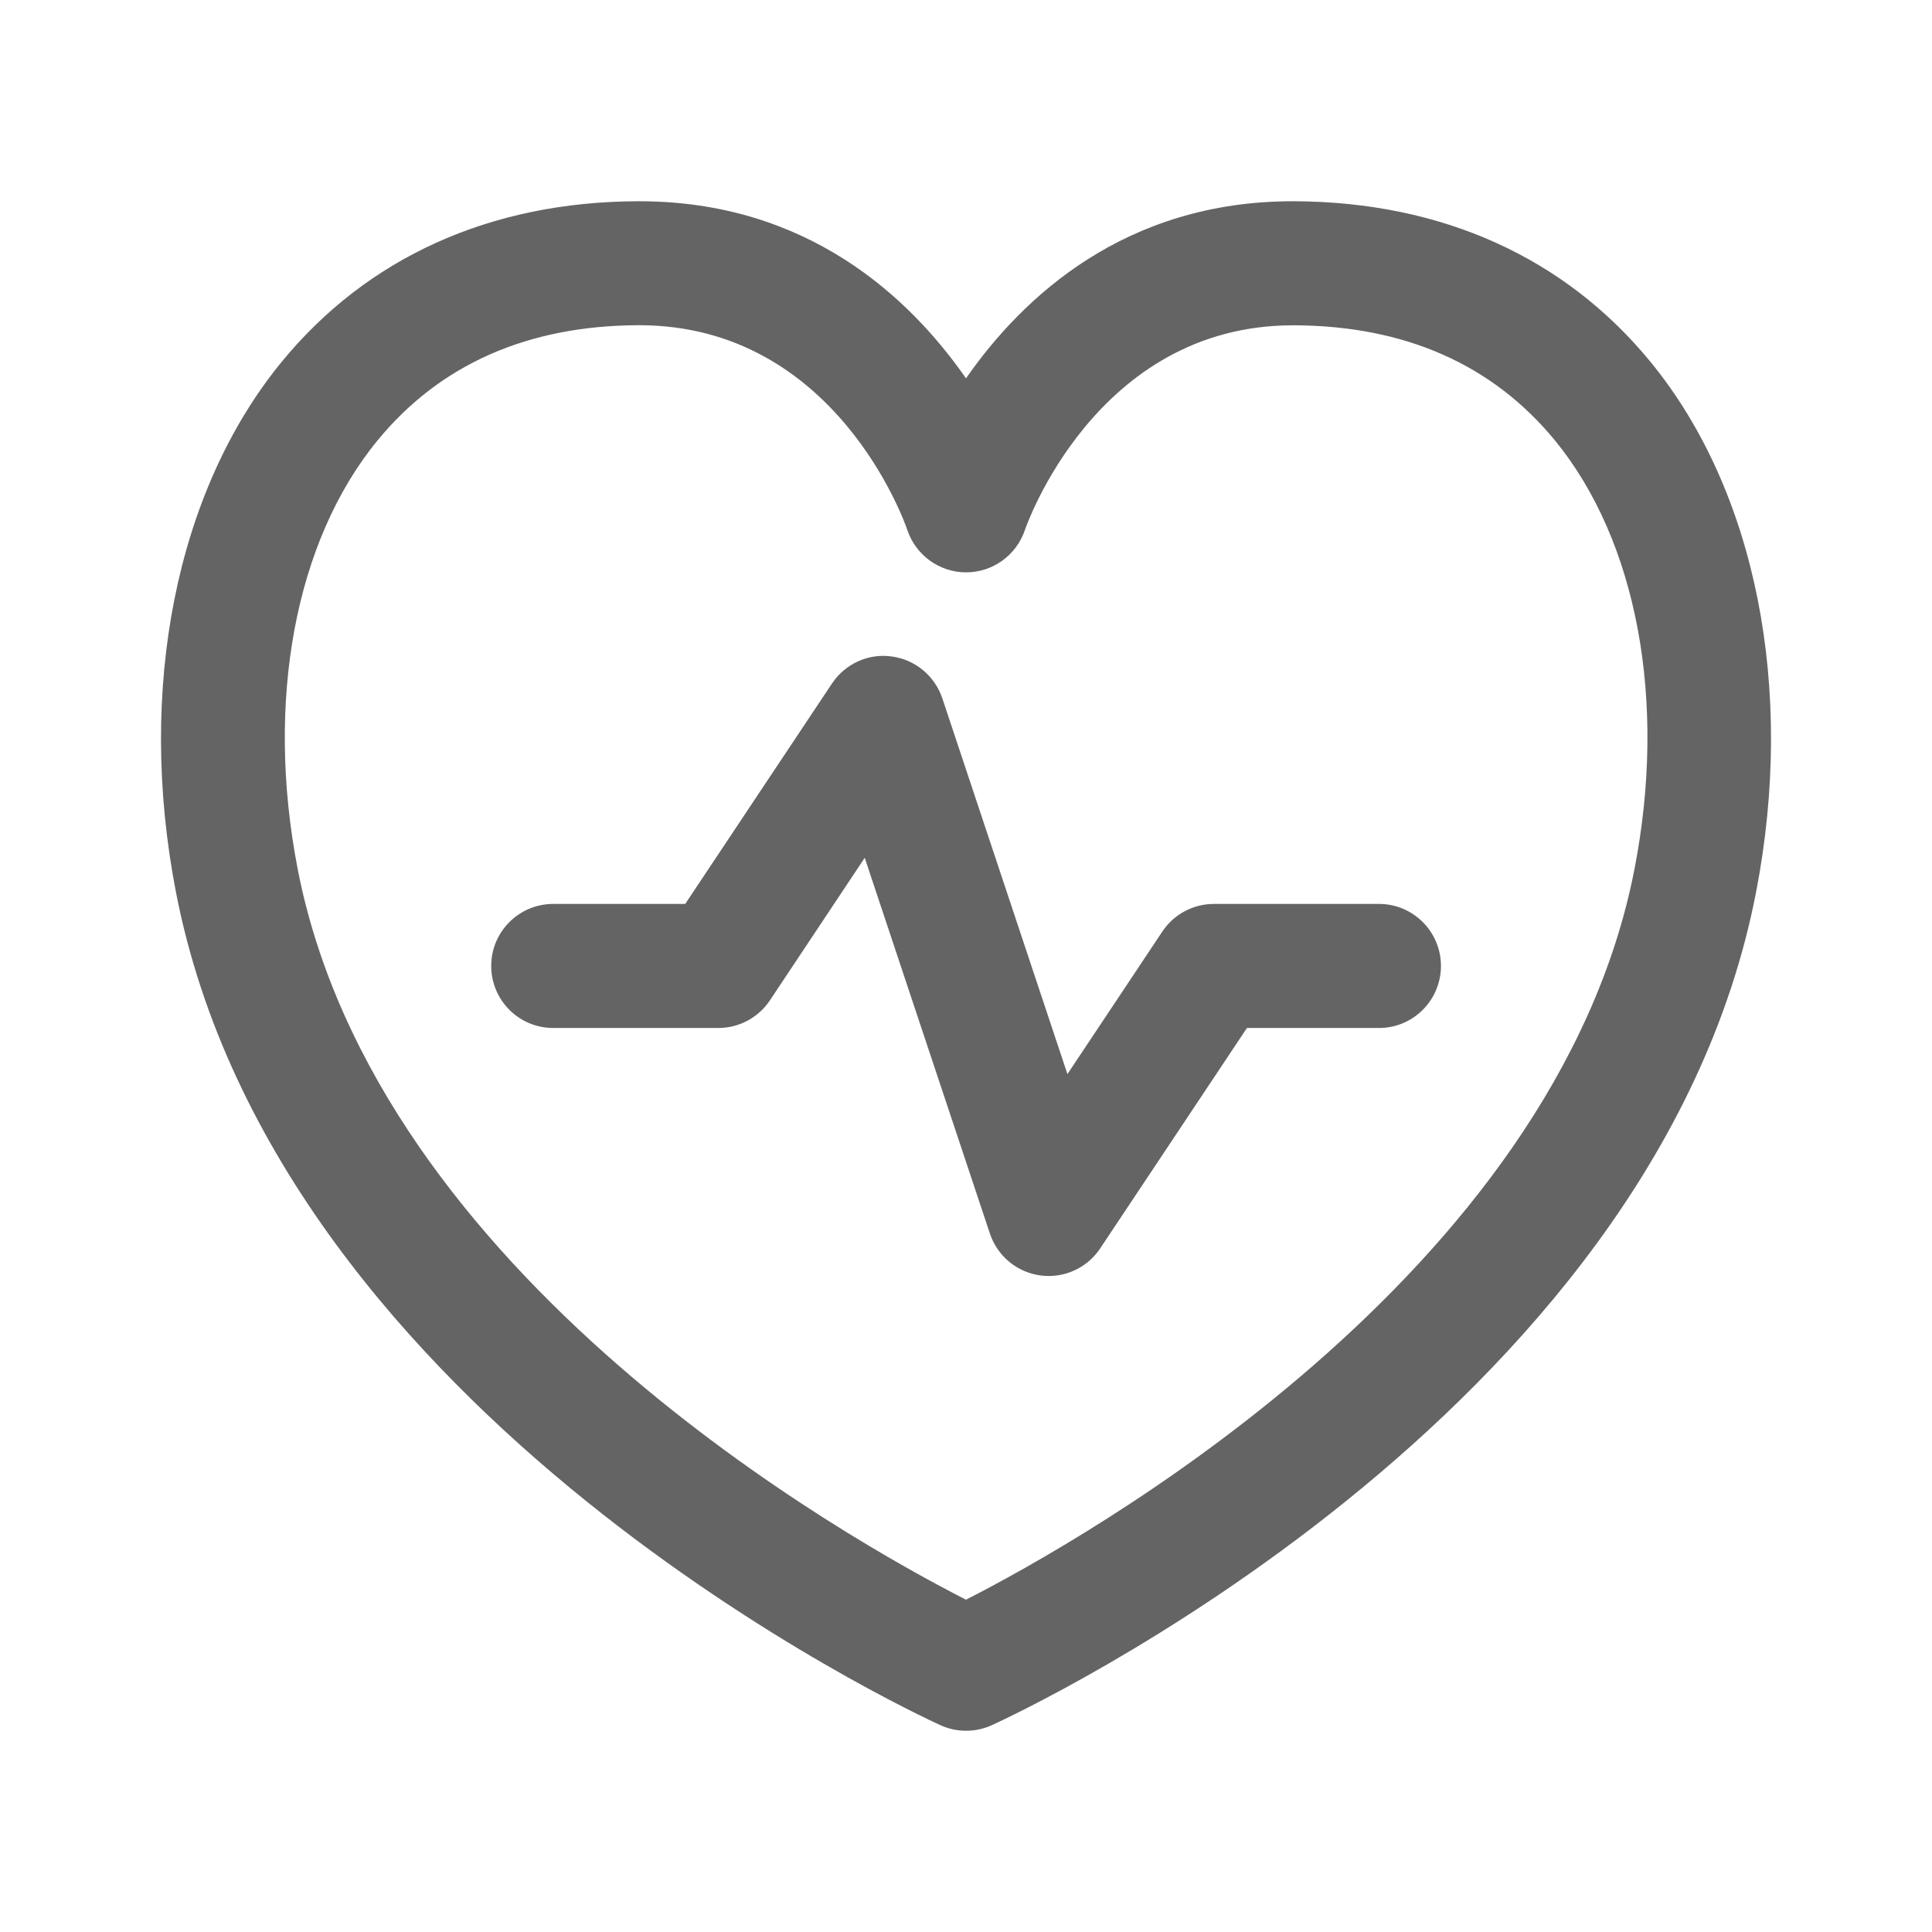 <svg width="24" height="24" viewBox="0 0 24 24" fill="none" xmlns="http://www.w3.org/2000/svg">
<path d="M12.001 21.5C11.892 21.5 11.784 21.477 11.682 21.431C11.347 21.278 3.452 17.612 2.186 11.084C1.696 8.559 2.188 6.095 3.499 4.495C4.562 3.199 6.088 2.508 7.915 2.5C7.924 2.5 7.934 2.5 7.941 2.5C10.025 2.5 11.296 3.688 12 4.7C12.704 3.689 13.975 2.5 16.059 2.5C16.068 2.5 16.077 2.5 16.085 2.5C17.913 2.509 19.441 3.199 20.503 4.495C21.814 6.094 22.304 8.558 21.814 11.085C20.55 17.614 12.654 21.279 12.318 21.432C12.219 21.477 12.11 21.5 12.001 21.5ZM7.941 4.04C7.935 4.04 7.929 4.04 7.923 4.04C6.551 4.046 5.463 4.529 4.69 5.471C3.665 6.721 3.295 8.71 3.697 10.791C4.679 15.859 10.558 19.137 12 19.872C13.443 19.136 19.325 15.849 20.305 10.791C20.709 8.709 20.338 6.72 19.316 5.471C18.542 4.529 17.455 4.047 16.079 4.041C16.074 4.041 16.068 4.041 16.062 4.041C13.605 4.041 12.74 6.558 12.732 6.583C12.626 6.898 12.332 7.11 12.001 7.11C11.67 7.11 11.376 6.897 11.271 6.583C11.237 6.481 10.373 4.04 7.941 4.04ZM13.667 15.508L15.49 12.77H17.131C17.555 12.77 17.9 12.425 17.9 11.999C17.9 11.574 17.555 11.229 17.131 11.229H15.079C14.821 11.229 14.581 11.358 14.439 11.572L13.26 13.343L11.706 8.675C11.612 8.396 11.369 8.194 11.078 8.155C10.789 8.113 10.499 8.245 10.335 8.491L8.512 11.229H6.872C6.447 11.229 6.102 11.574 6.102 11.999C6.102 12.425 6.447 12.77 6.872 12.77H8.924C9.181 12.77 9.421 12.641 9.564 12.427L10.742 10.656L12.297 15.324C12.39 15.603 12.633 15.805 12.925 15.844C12.958 15.849 12.992 15.851 13.027 15.851C13.283 15.851 13.523 15.724 13.667 15.508Z" fill="#646464"/>
</svg>
